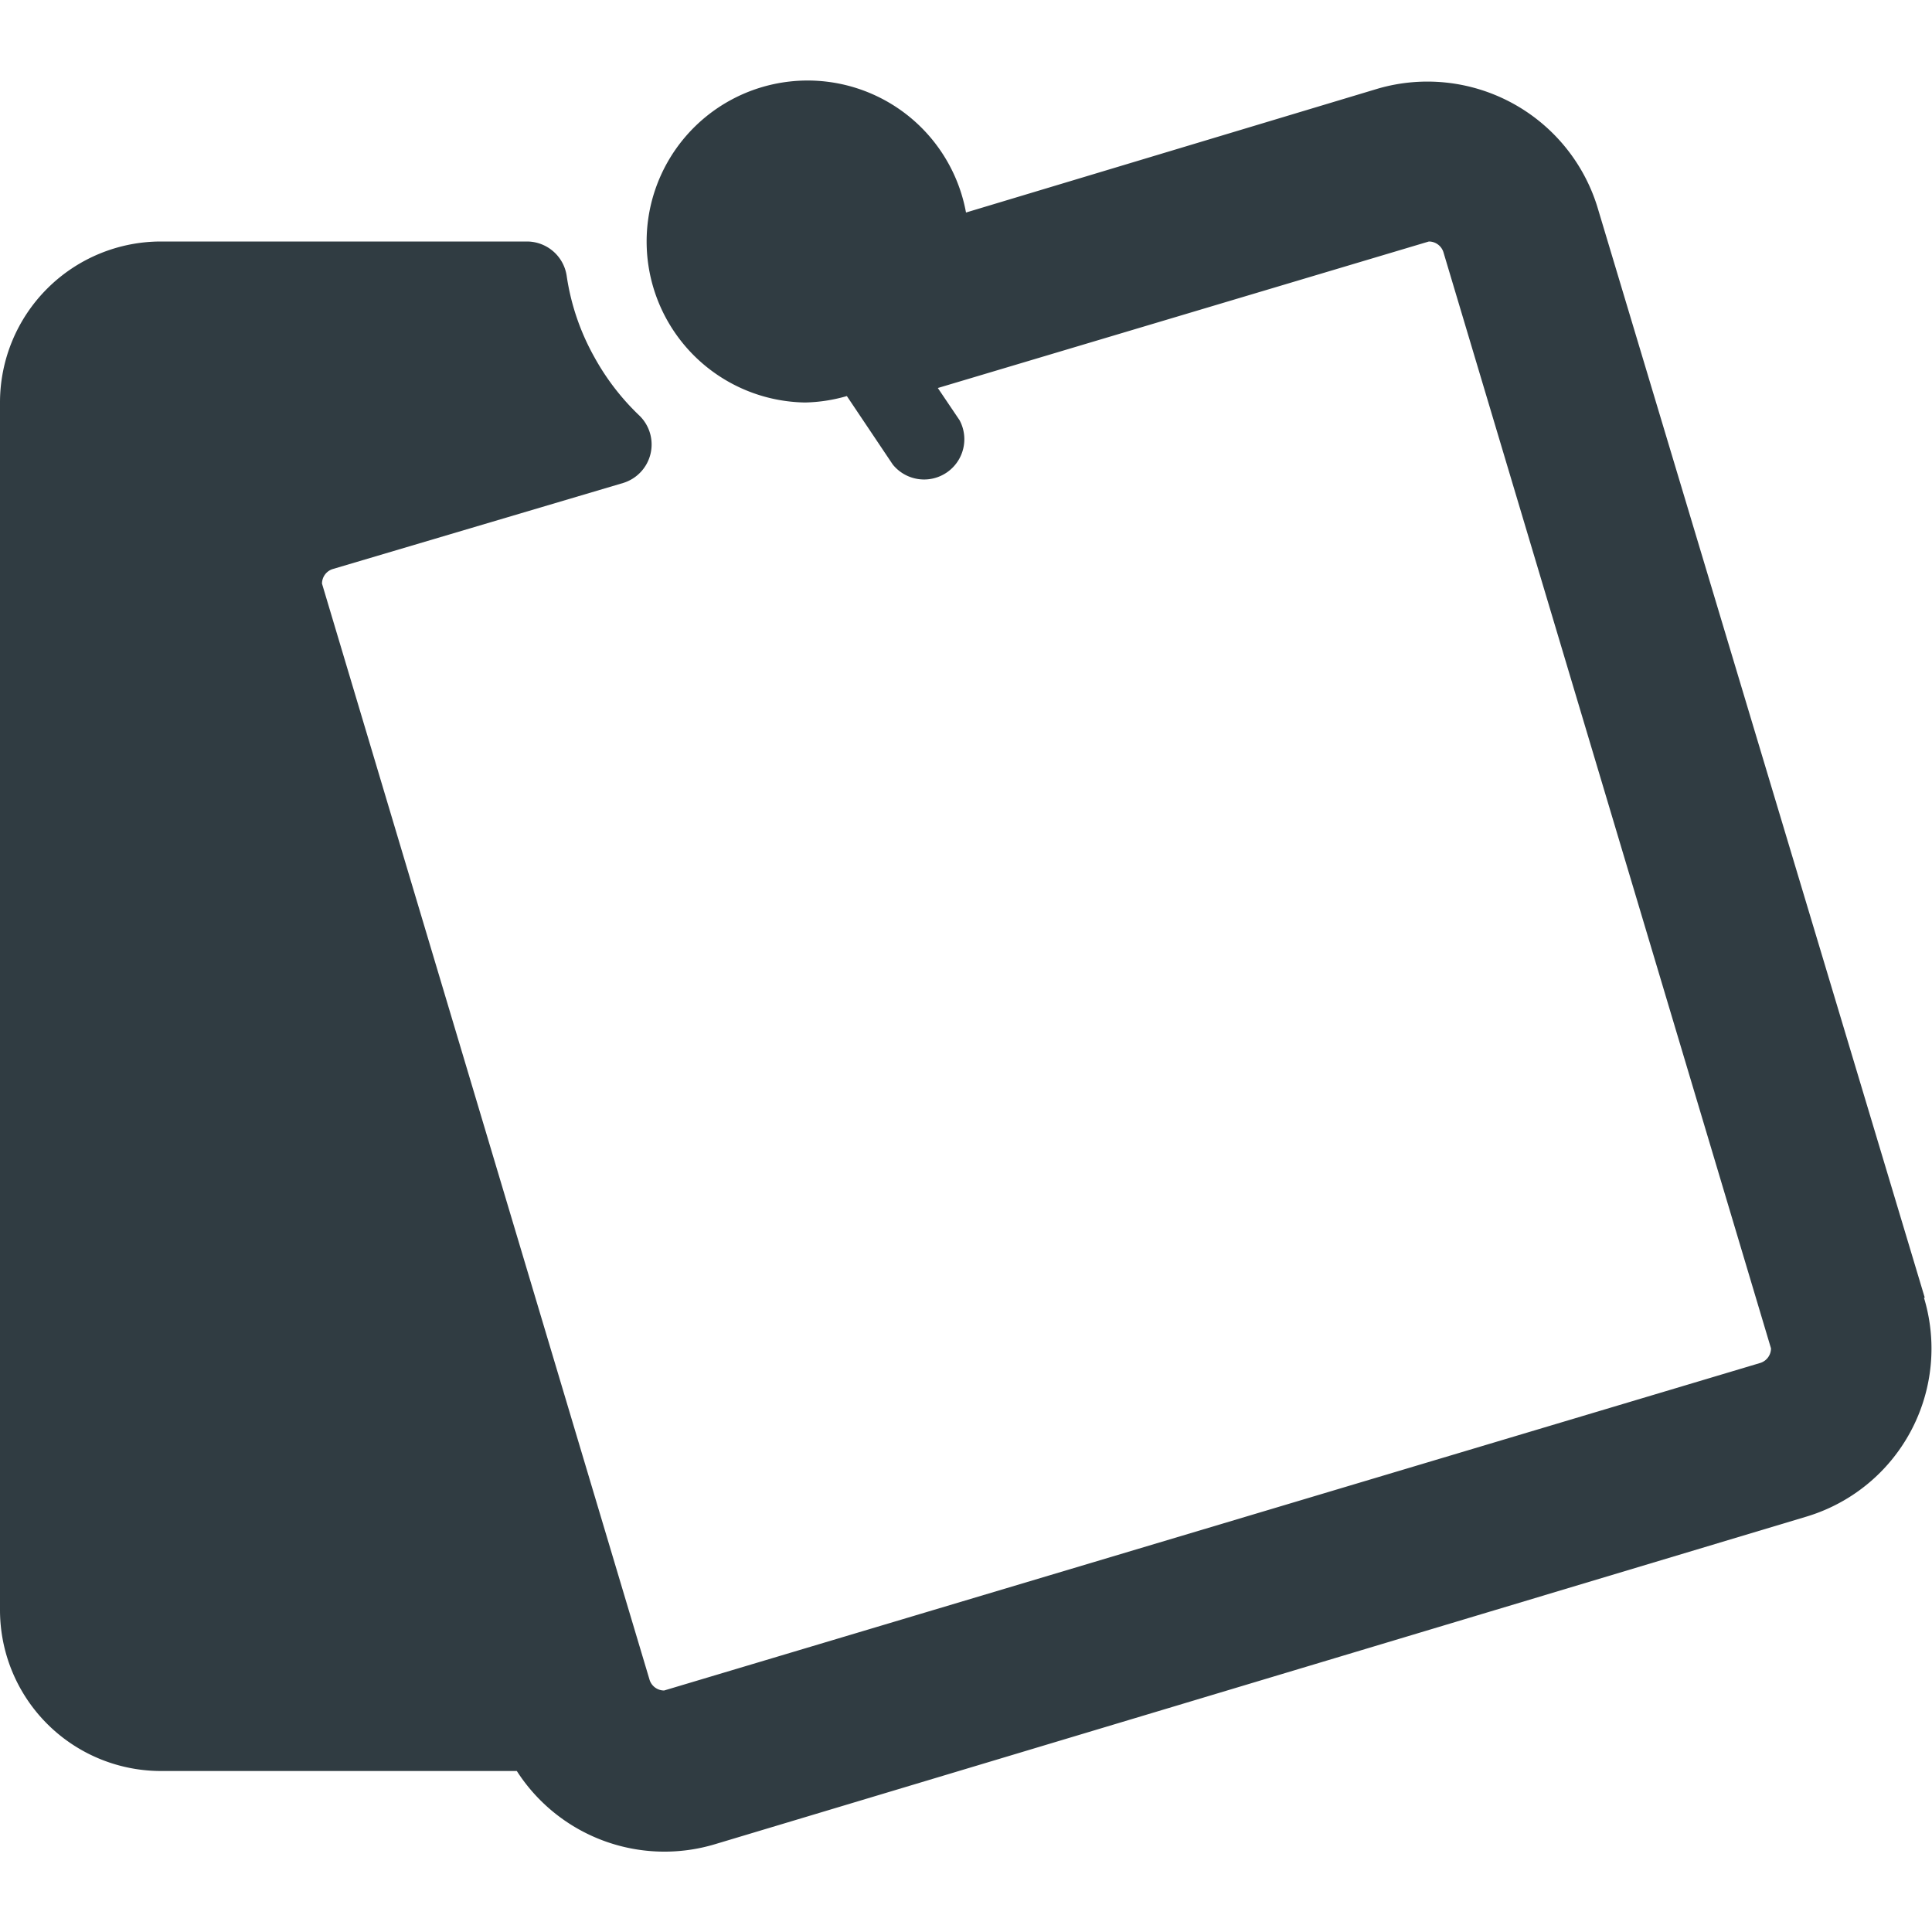 <svg xmlns="http://www.w3.org/2000/svg" viewBox="0 0 24 24">
  <title>Post It</title>
  <g id="Post_It" data-name="Post It">
    <path d="M23.91,16.12,19.84,2.56a2.21,2.21,0,0,0-2.72-1.46L12,2.64A2,2,0,1,0,10,5a2,2,0,0,0,.52-.08l.57.85a.5.5,0,0,0,.83-.55l-.27-.4L17.75,3a.19.19,0,0,1,.18.13L22,16.75a.19.19,0,0,1-.13.18L8.25,21a.19.19,0,0,1-.18-.13L4,7.25a.19.19,0,0,1,.13-.18L7.74,6a.5.5,0,0,0,.2-.84,3,3,0,0,1-.56-.73h0a2.93,2.93,0,0,1-.34-1A.5.5,0,0,0,6.55,3H2A2,2,0,0,0,0,5V20a2,2,0,0,0,2,2H6.42a2.18,2.18,0,0,0,2.46.91l13.56-4.07a2.18,2.18,0,0,0,1.46-2.72Z" style="fill: #303c42"/>
  </g>
</svg>
